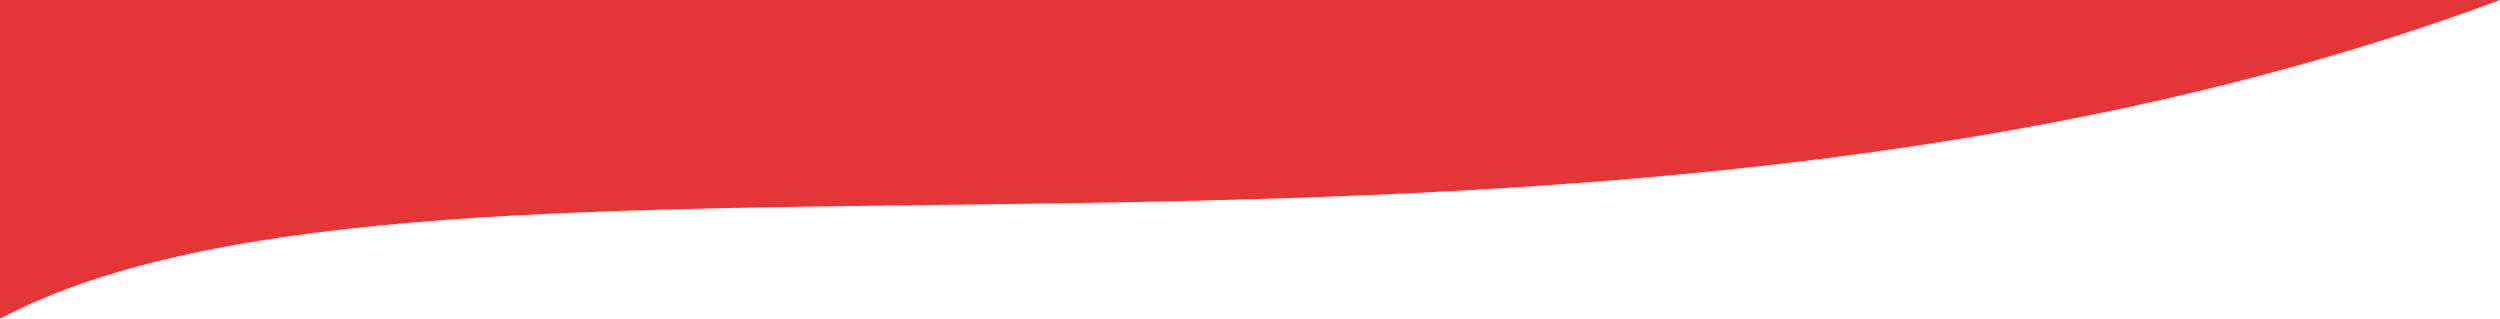 <?xml version="1.0" encoding="utf-8"?>
<!-- Generator: Adobe Illustrator 24.2.0, SVG Export Plug-In . SVG Version: 6.00 Build 0)  -->
<svg version="1.1" id="Camada_1" xmlns="http://www.w3.org/2000/svg" xmlns:xlink="http://www.w3.org/1999/xlink" x="0px" y="0px"
	 viewBox="0 0 1920 244.7" style="enable-background:new 0 0 1920 244.7;" xml:space="preserve">
<style type="text/css">
	.st0{fill:#E43636;}
</style>
<path class="st0" d="M0,244.7C337.9,66.3,1196.8,268.4,1920,0H0V244.7z"/>
</svg>

